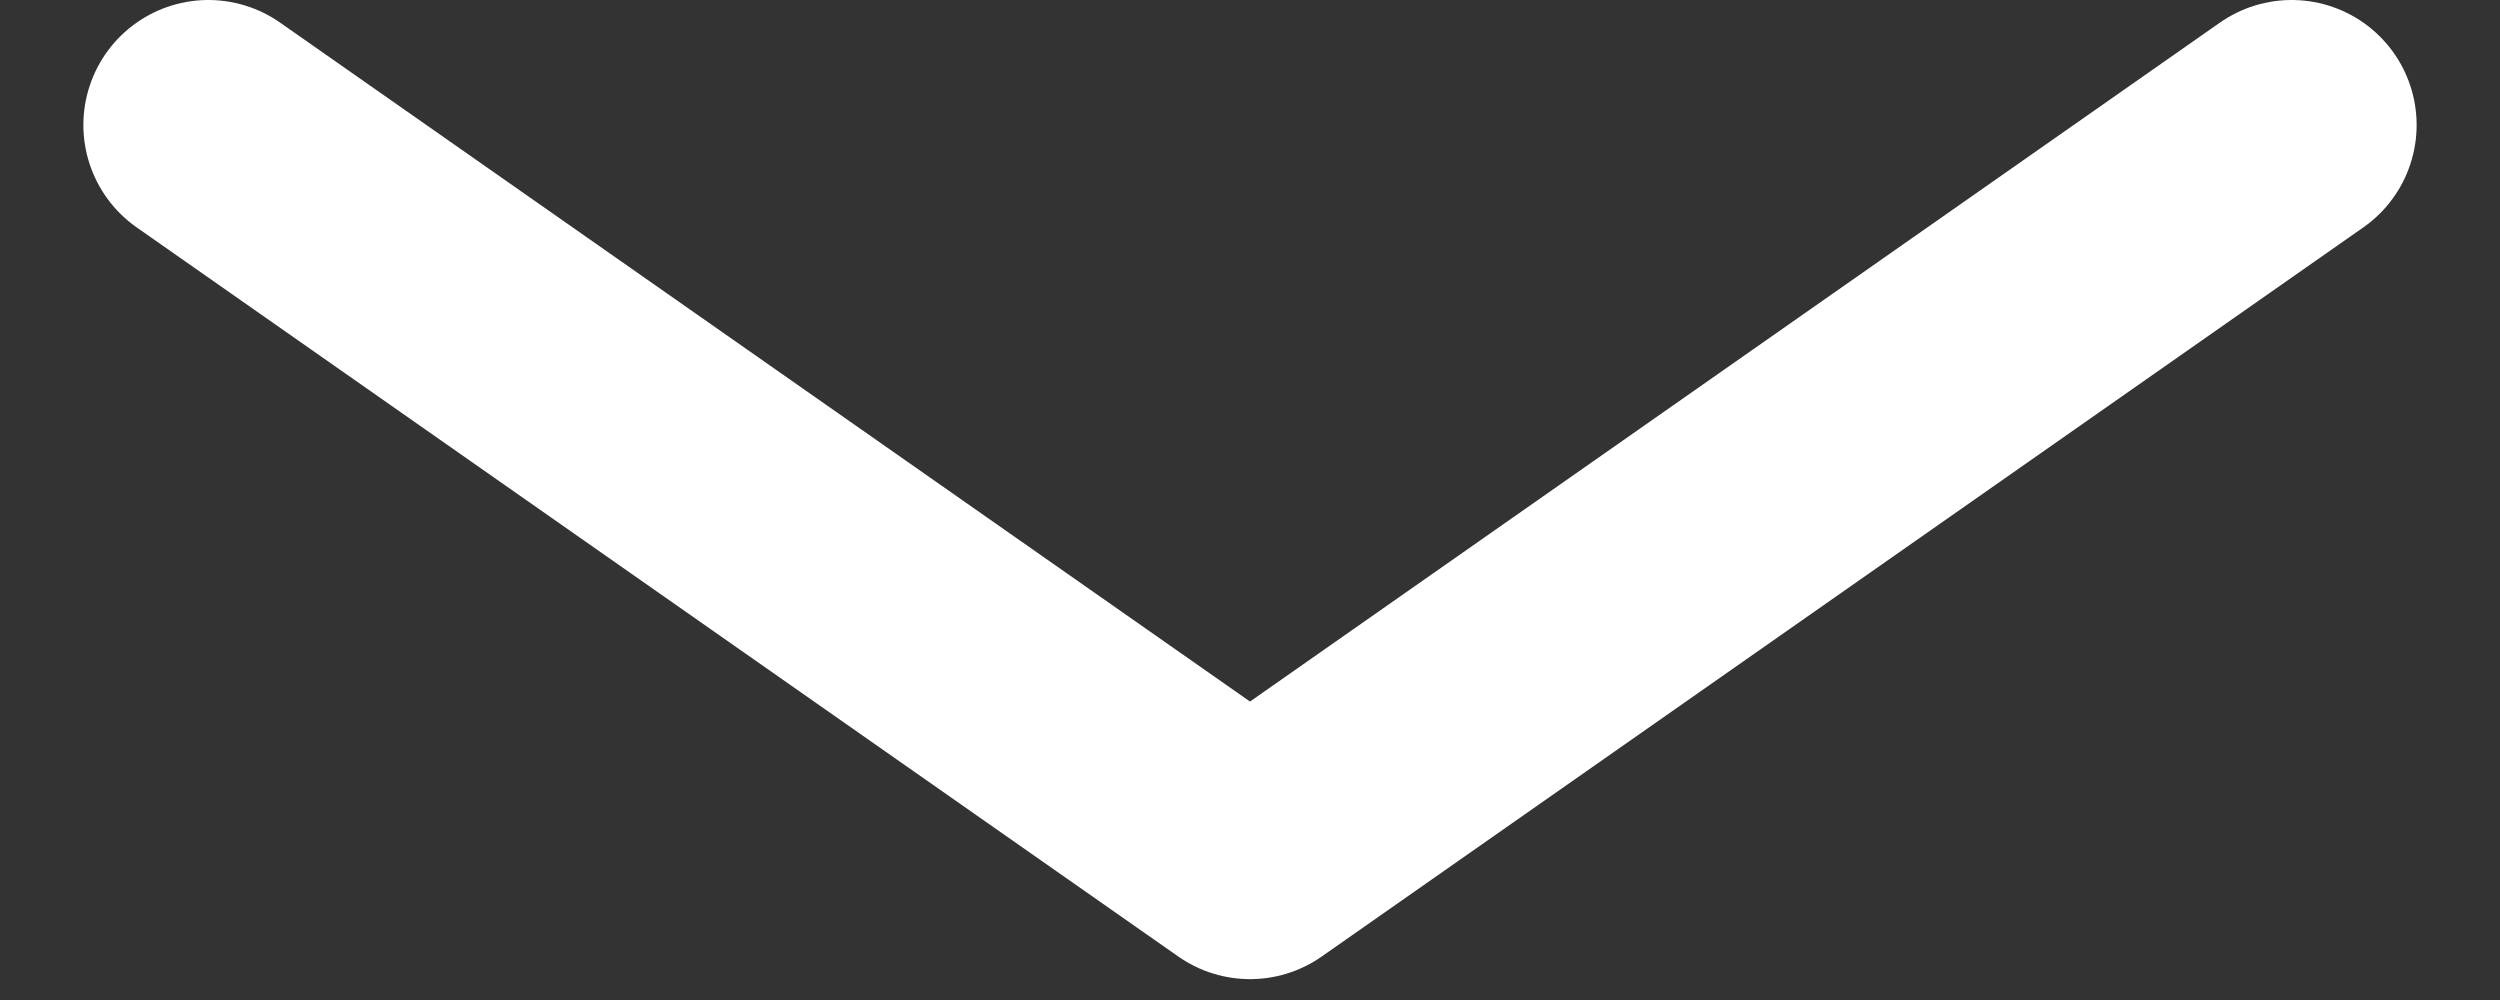 <svg width="20" height="8" viewBox="0 0 20 8" fill="none" xmlns="http://www.w3.org/2000/svg">
<rect x="0" y="0" width="20" height="8" fill="#333333" stroke="none"/>
<path d="M18.333 1L10 6.833L1.667 1" stroke="white" stroke-width="2" stroke-linecap="round" stroke-linejoin="round"/>
</svg>
